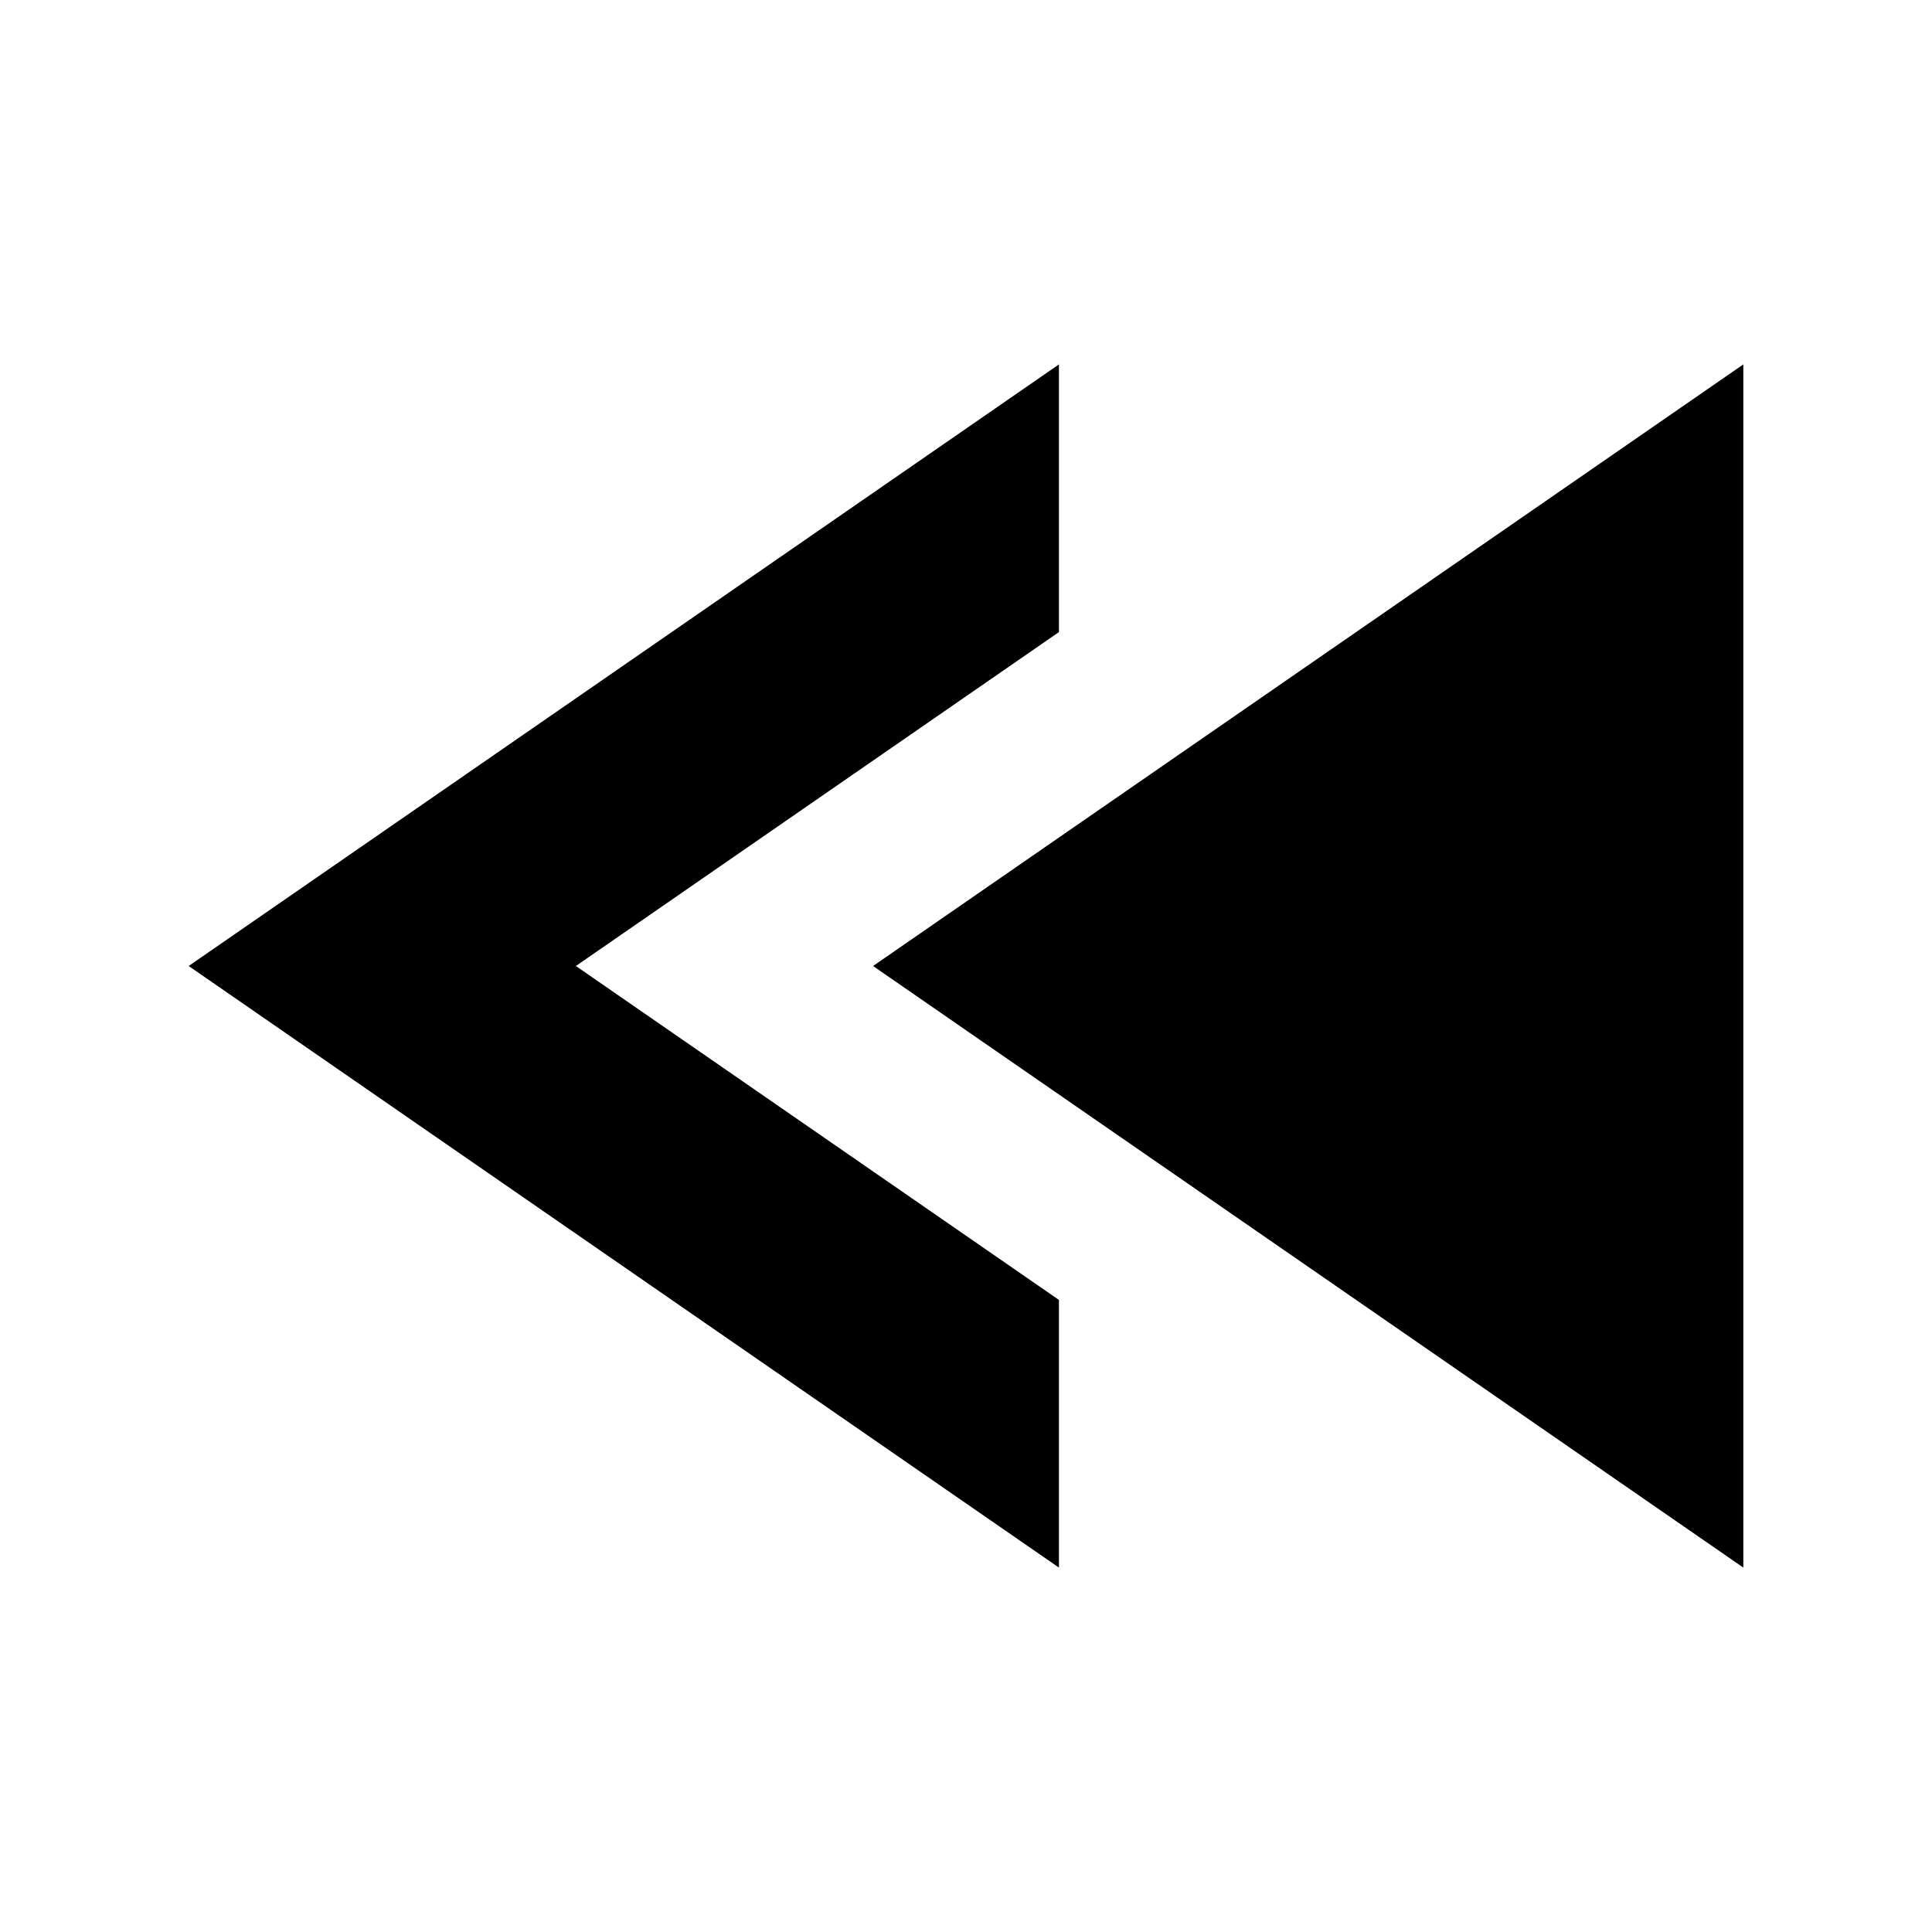<?xml version="1.0" encoding="utf-8"?>

<!-- License Agreement at http://iconmonstr.com/license/ -->

<!DOCTYPE svg PUBLIC "-//W3C//DTD SVG 1.1//EN" "http://www.w3.org/Graphics/SVG/1.1/DTD/svg11.dtd">
<svg version="1.1" xmlns="http://www.w3.org/2000/svg" xmlns:xlink="http://www.w3.org/1999/xlink" x="0px" y="0px"
	 width="25px" height="25px" viewBox="0 0 512 512" enable-background="new 0 0 512 512" xml:space="preserve">
<path id="rewind-5-icon" d="M462,96.57V415.43L231.369,256.001L462,96.57z M50,256.001L280.631,415.43v-70.935
	c-66.201-45.764-128.016-88.494-128.016-88.494s61.814-42.731,128.016-88.495V96.57L50,256.001z"/>
</svg>
